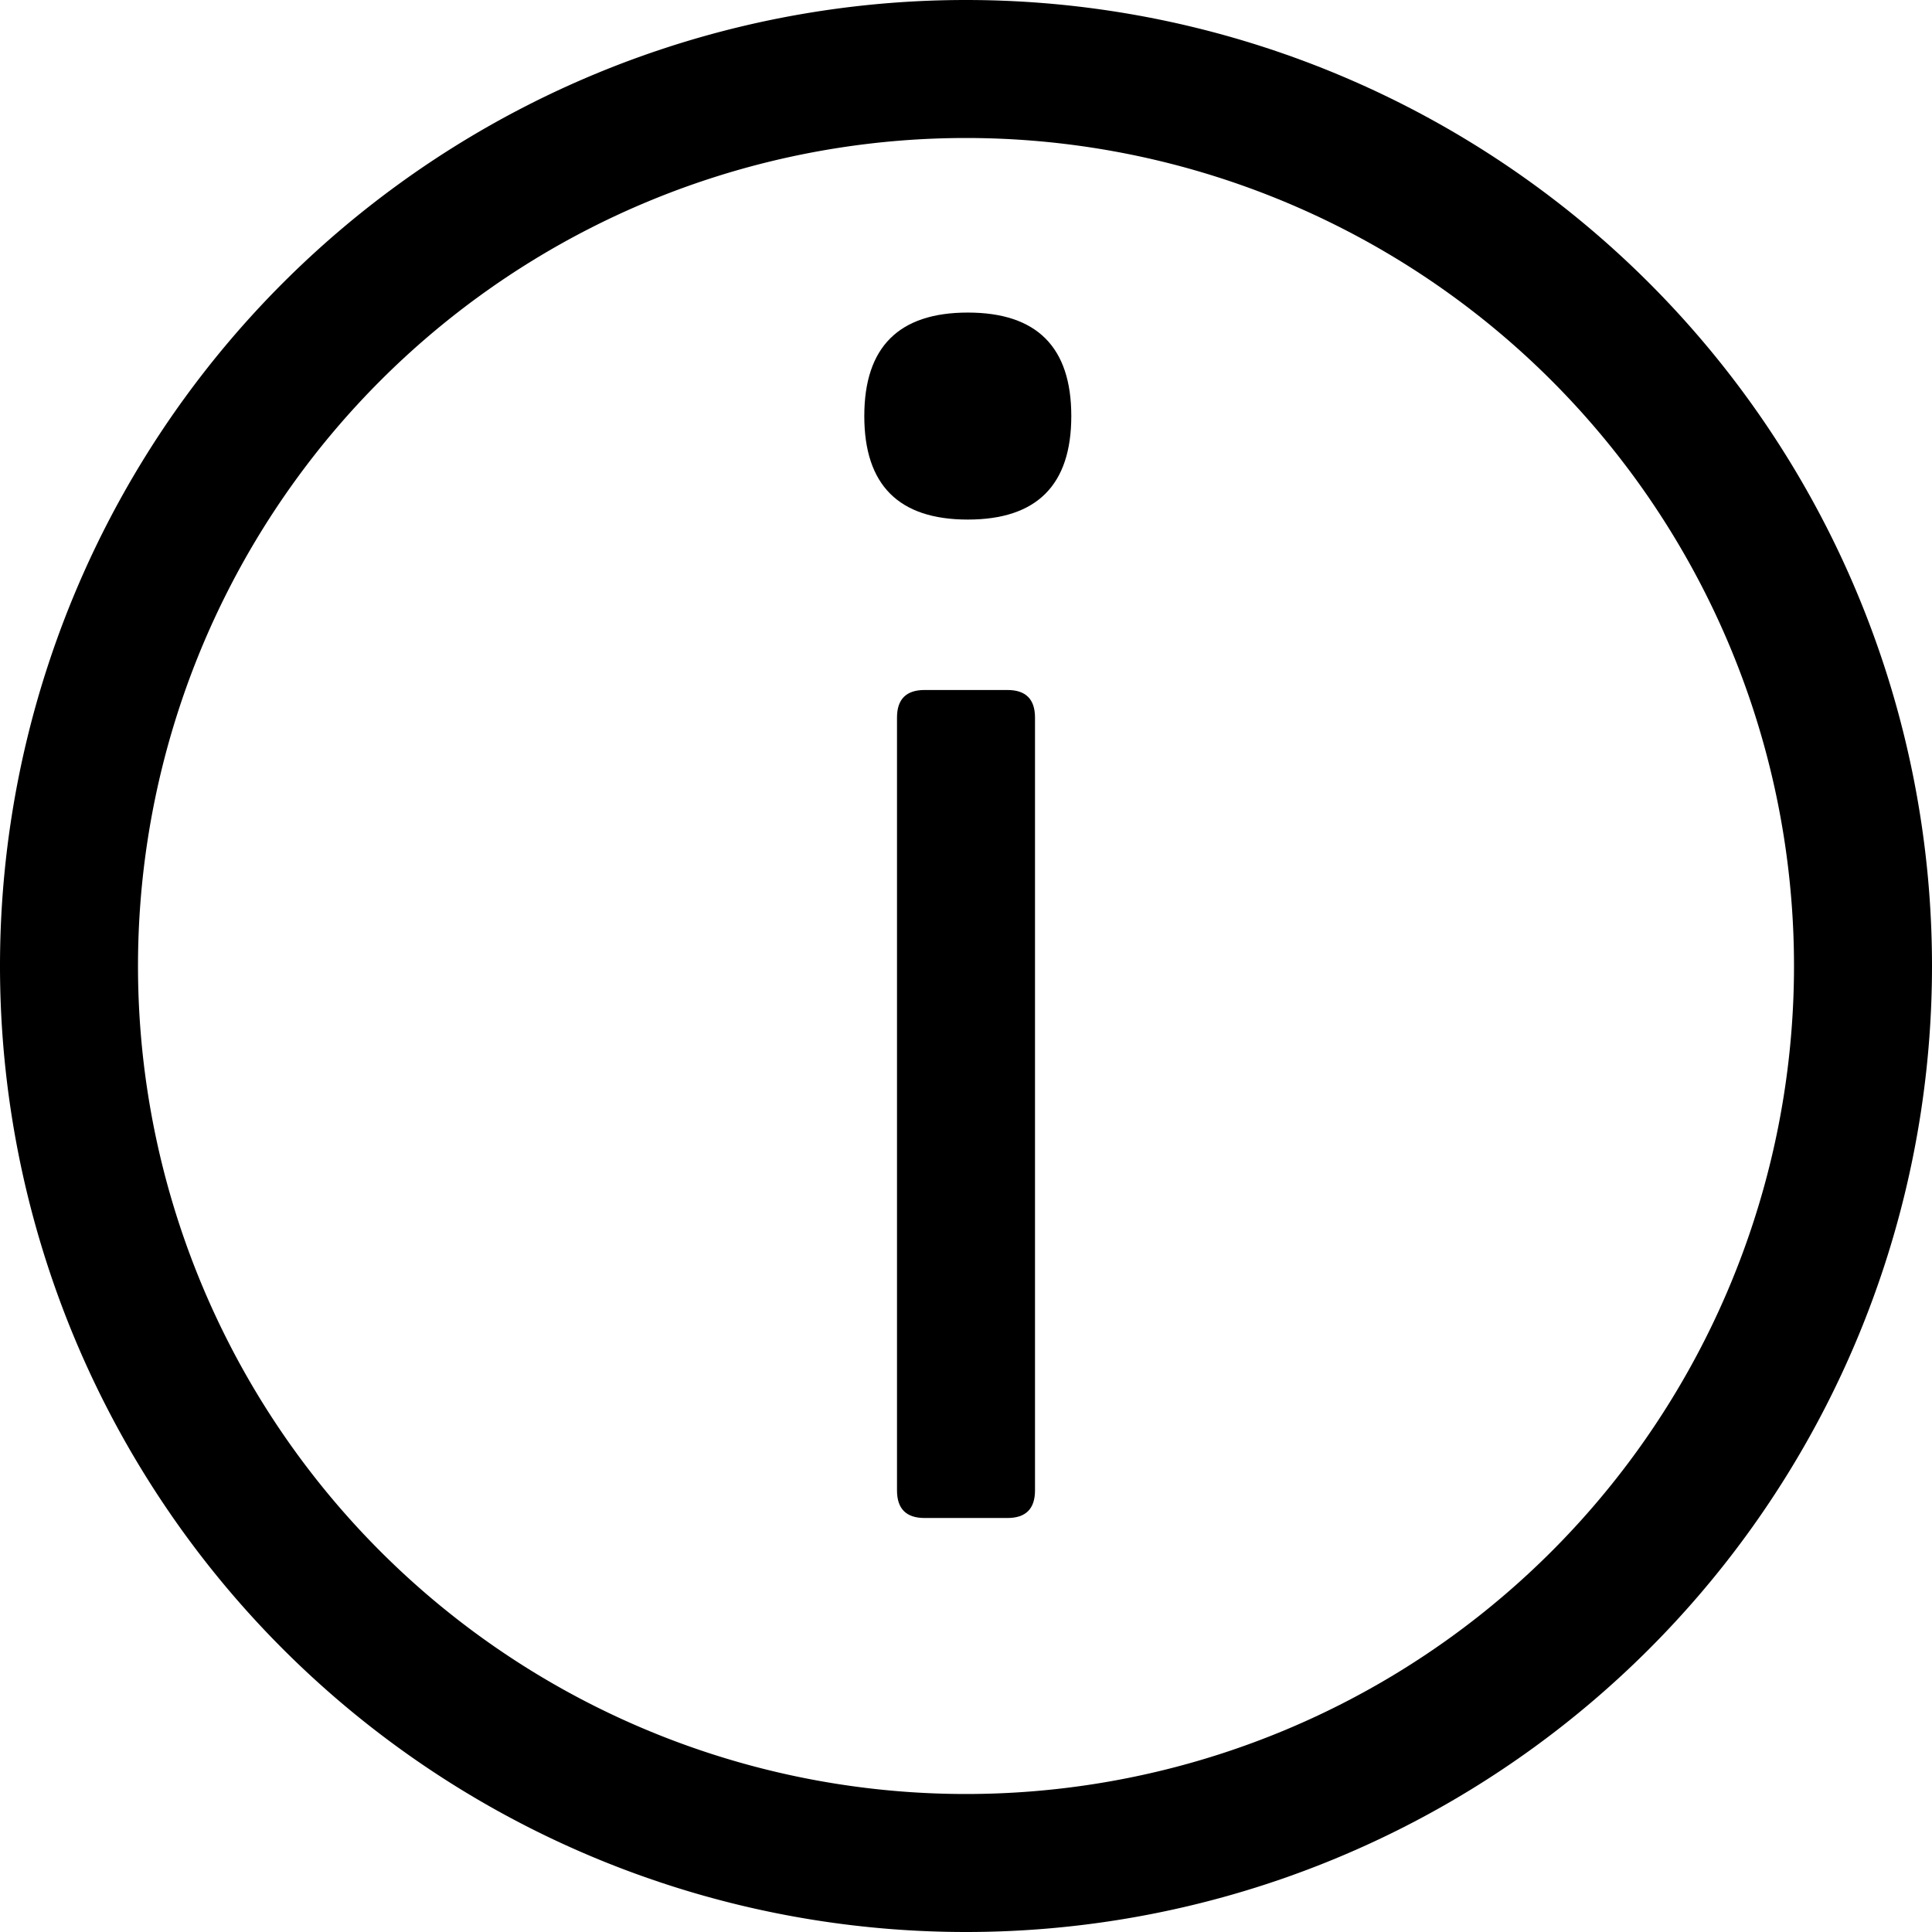 <svg viewBox="64 64 896 896" focusable="false"><path d="M512 64a448 448 0 1 1 0 896 448 448 0 0 1 0-896zm0 64a384 384 0 1 0 0 768 384 384 0 0 0 0-768z"/><path d="M492.8 384h38.4q12.8 0 12.8 12.8v358.4q0 12.8-12.8 12.8h-38.4q-12.8 0-12.8-12.8V396.8q0-12.8 12.8-12.8Zm20.032-175.04q48 0 48 48t-48 48q-48 0-48-48t48-48Z"/></svg>